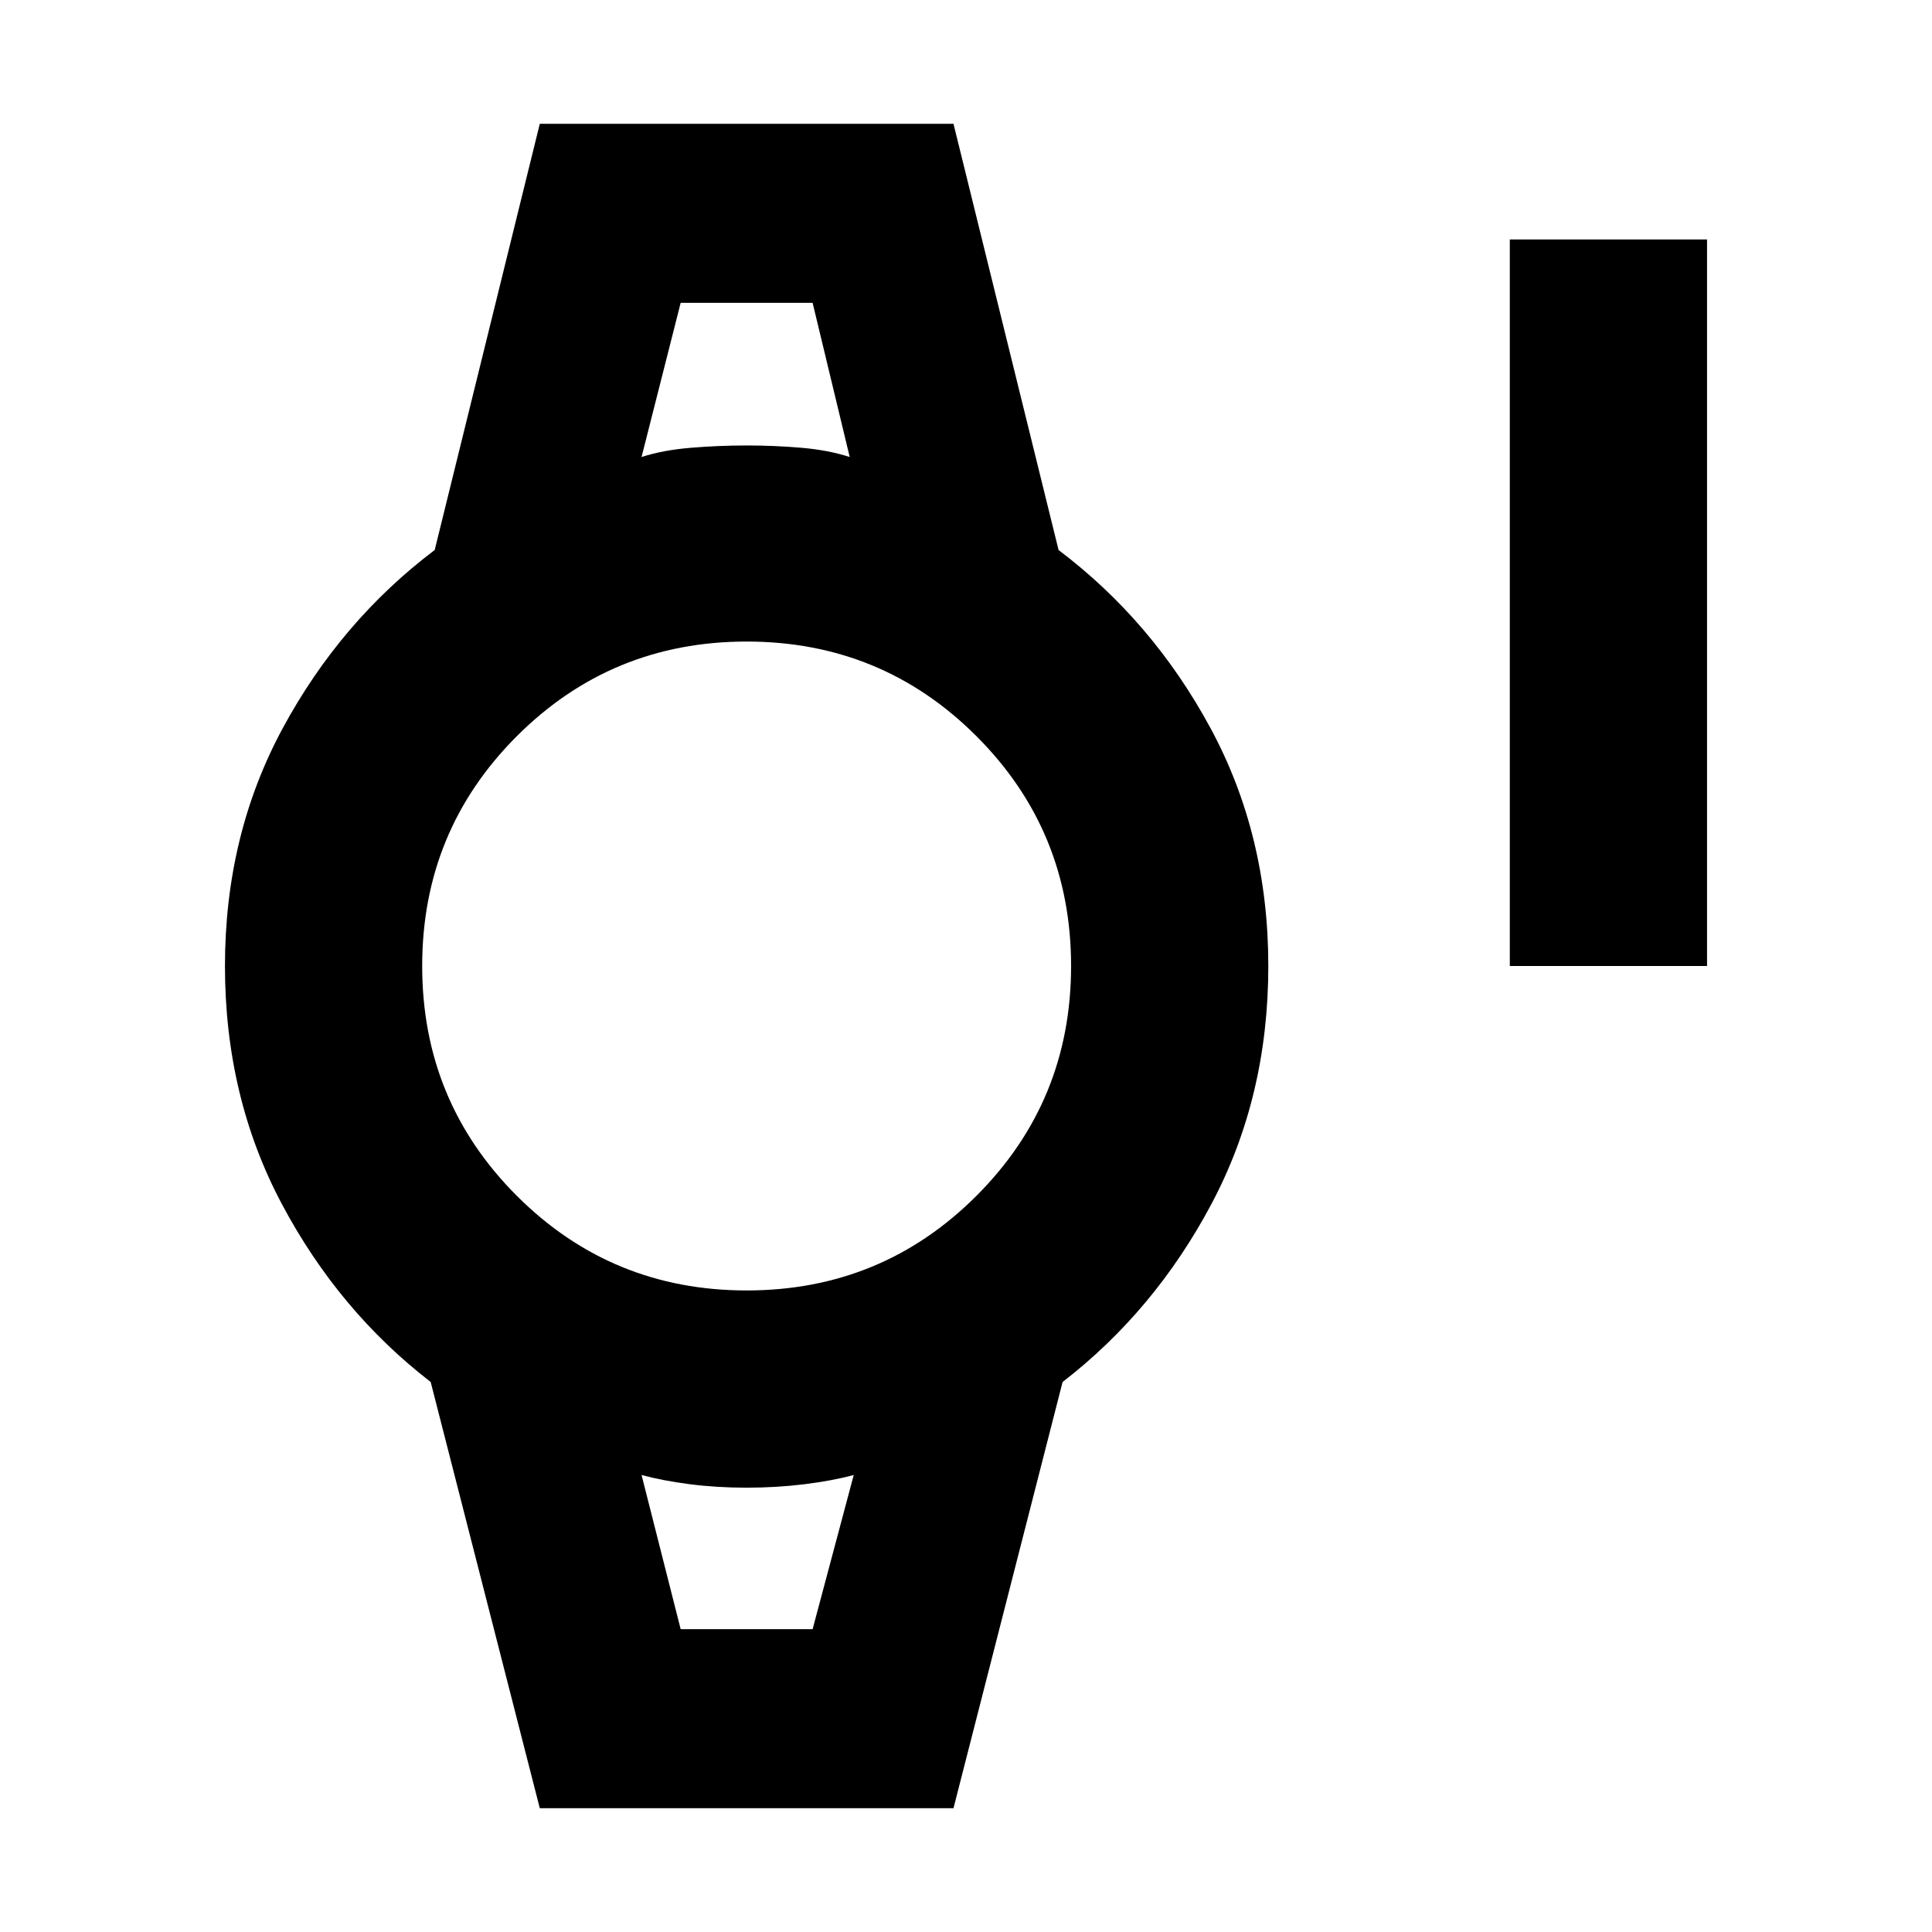 <svg xmlns="http://www.w3.org/2000/svg" height="20" viewBox="0 96 960 960" width="20"><path d="M750.218 576V214.999h98.001V576h-98.001ZM268.216 994.48l-54.217-211.784q-45.696-35.261-73.957-88.435Q111.781 641.087 111.781 576q0-65.087 28.761-118.261 28.761-53.174 75.457-88.435l52.217-211.784h205.566L526 369.304q46.696 35.261 75.457 88.435Q630.218 510.913 630.218 576q0 65.087-28.261 118.261-28.261 53.174-73.957 88.435L473.782 994.48H268.216Zm102.783-257.263q67.174 0 114.196-47.022Q532.216 643.174 532.216 576q0-67.174-47.021-114.195-47.022-47.022-114.196-47.022-67.173 0-114.195 47.022Q209.782 508.826 209.782 576q0 67.174 47.022 114.195 47.022 47.022 114.195 47.022Zm-52.217-414.131q10.609-3.435 24.478-4.587 13.87-1.152 27.739-1.152 13.87 0 27.239 1.152 13.37 1.152 23.978 4.587l-18.434-76.609h-65.565l-19.435 76.609Zm19.435 582.437h65.565l20.434-76.609q-10.608 2.87-24.478 4.587-13.869 1.717-28.739 1.717-14.869 0-28.239-1.717-13.369-1.717-23.978-4.587l19.435 76.609Zm-19.435-659.046h103.434-103.434Zm19.435 659.046h-19.435 105.434-85.999Z"/></svg>